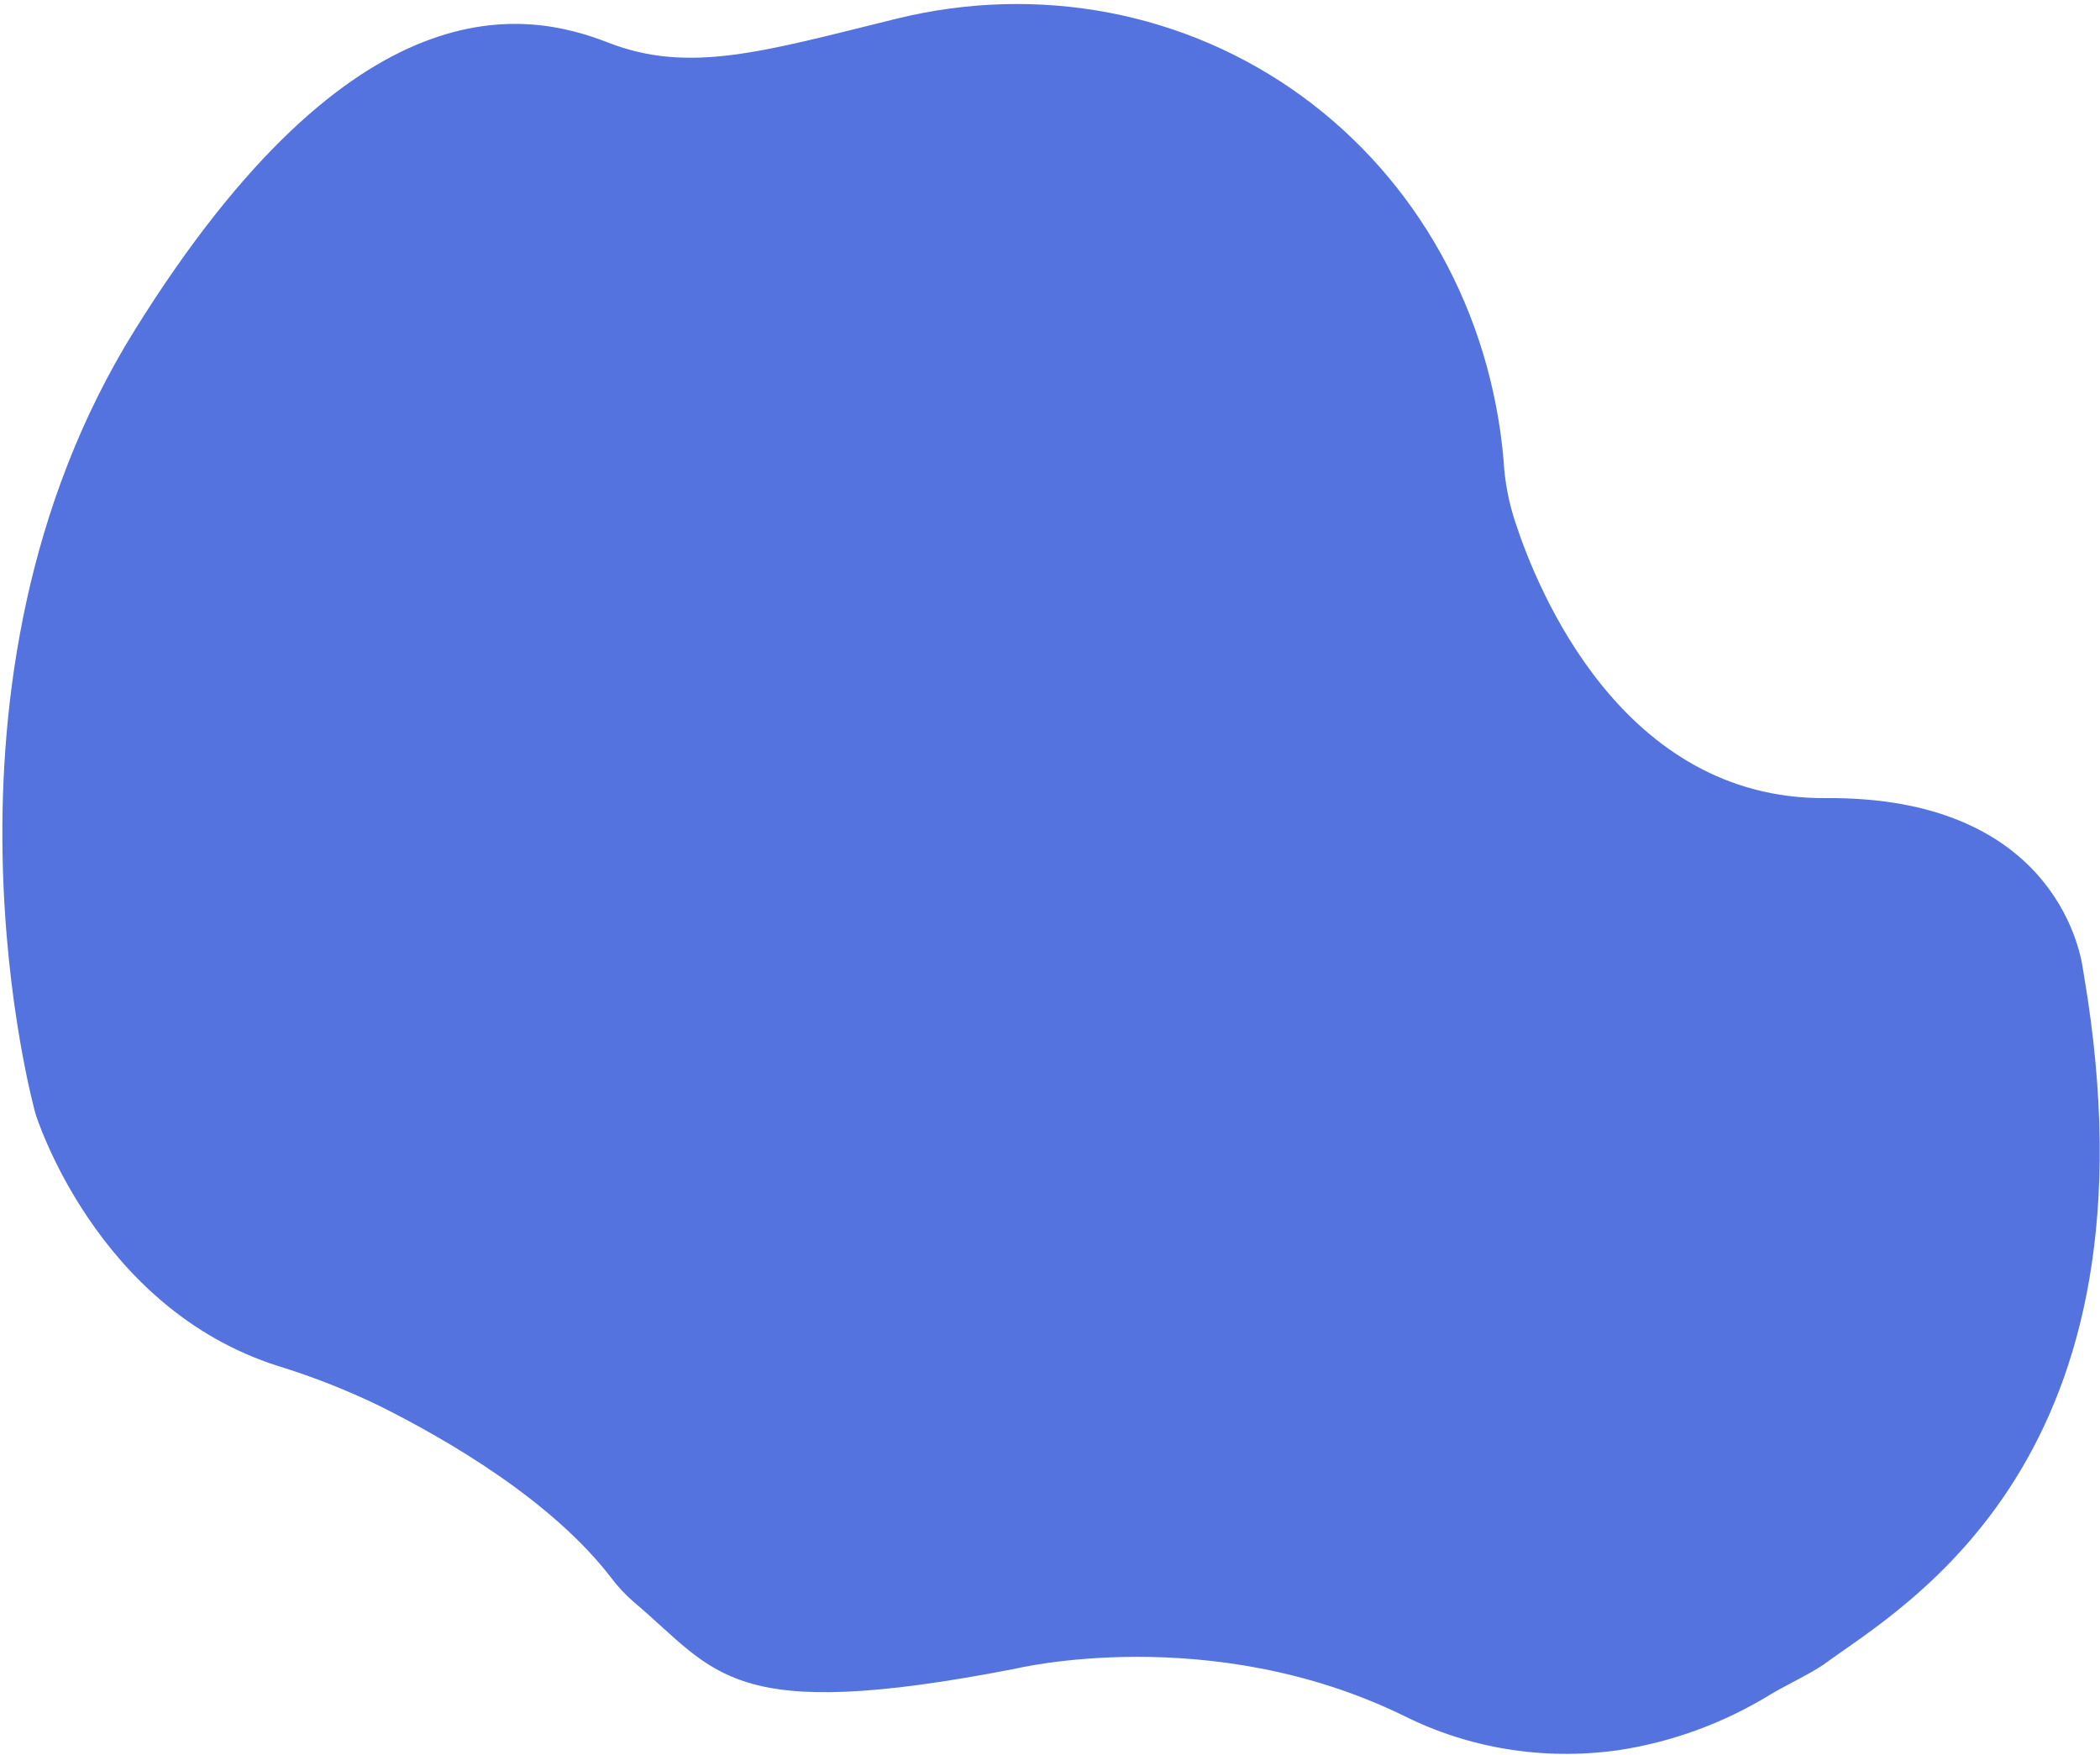 <svg width="468" height="391" viewBox="0 0 468 391" fill="none" xmlns="http://www.w3.org/2000/svg">
<path d="M136.131 351.476C137.657 353.524 139.399 355.389 141.327 357.04C159.857 372.652 162.37 384.237 226.194 371.85C226.194 371.85 269.655 361.264 312.817 382.307C327.403 389.608 343.927 392.291 360.373 390.031C372.39 388.266 384.037 384.018 394.607 377.546C397.426 375.823 403.776 372.768 406.404 370.898C424.509 357.693 482.716 325.304 464.43 217.357L464.175 215.785C463.49 210.999 456.894 177.431 406.873 177.839C361.417 178.181 342.57 131.192 337.776 116.596C336.251 112.085 335.345 107.354 335.082 102.534C333.673 86.271 328.938 70.644 321.186 56.666C313.434 42.688 302.837 30.672 290.083 21.396C277.328 12.121 262.702 5.794 247.151 2.825C231.601 -0.144 215.474 0.312 199.817 4.164L198.952 4.378C170.271 11.438 153.588 16.528 135.577 9.507C117.567 2.487 79.177 -5.362 30.067 73.493C-19.043 152.347 7.907 248.166 7.907 248.166C7.907 248.166 21.214 291.437 61.935 304.37C69.766 306.777 77.389 309.781 84.743 313.358C100.057 321.008 122.999 334.422 136.131 351.476Z" fill="#2A50D7" fill-opacity="0.8"/>
</svg>
